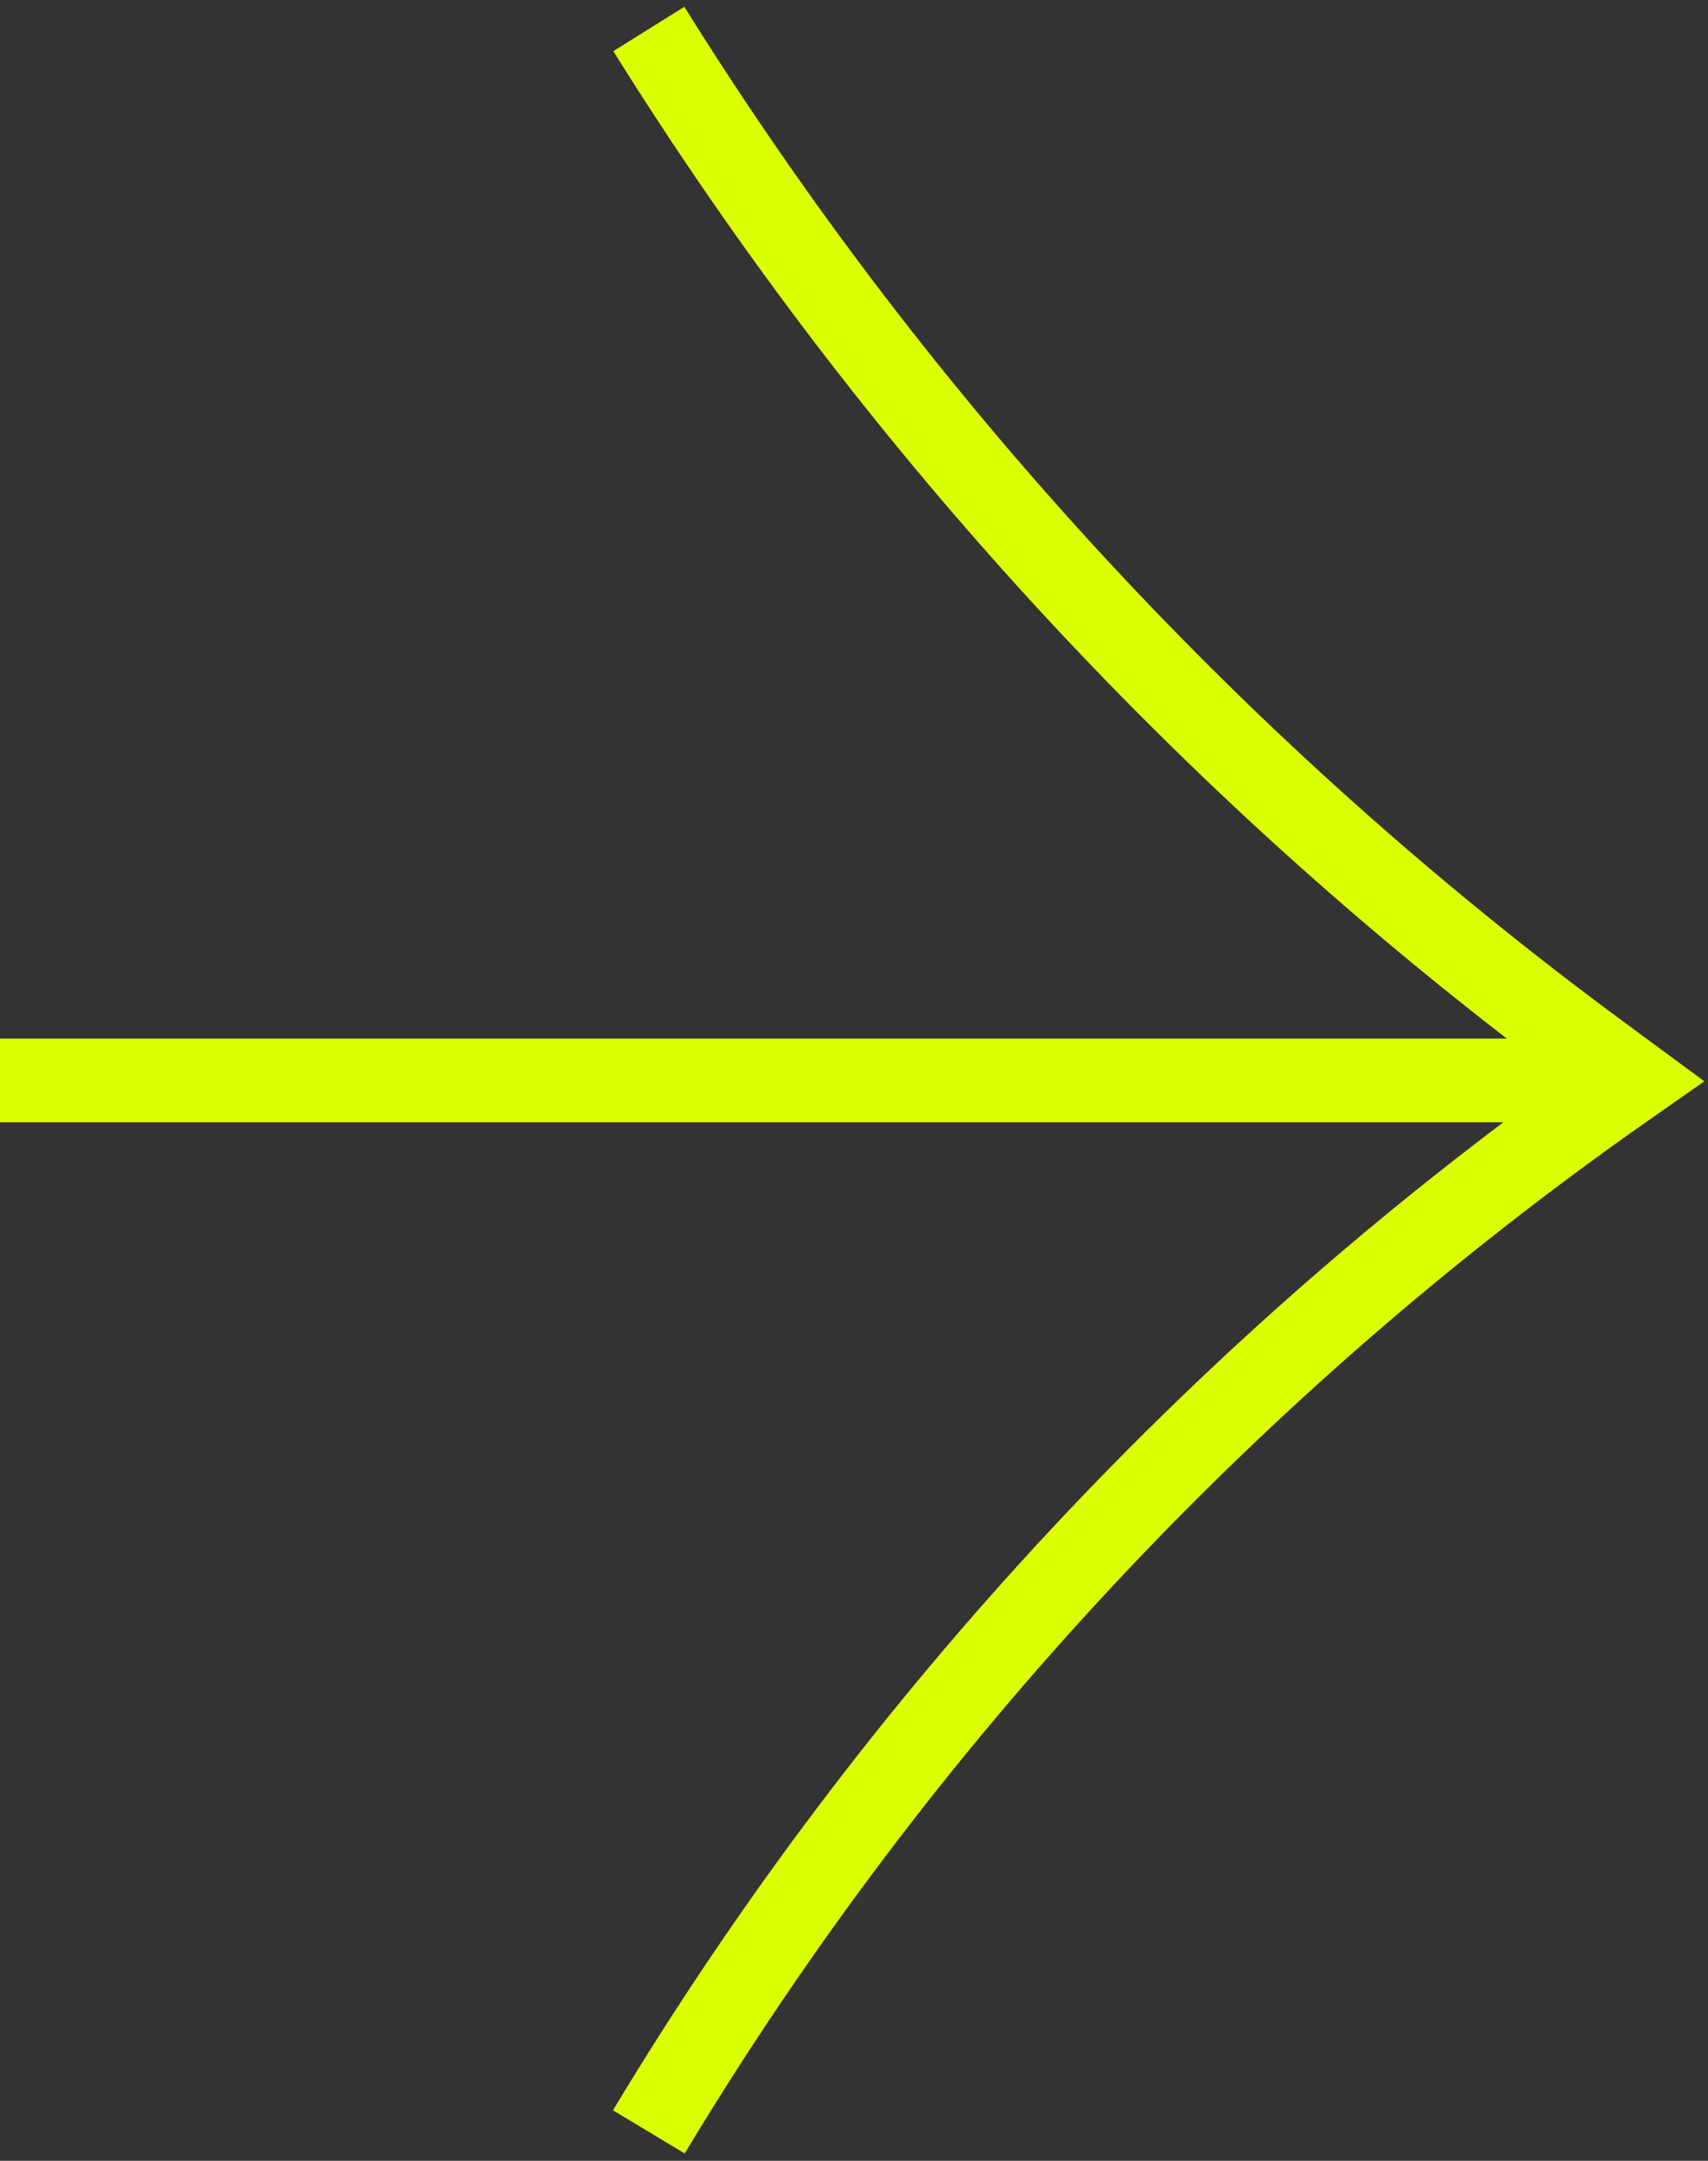 <svg width="102" height="129" viewBox="0 0 102 129" fill="none" xmlns="http://www.w3.org/2000/svg">
<rect x="0" y="0" width="102" height="129" fill="#333333" stroke="none"/>
<path d="M38.747 1.73V1.73C53.612 25.554 72.857 46.345 95.464 63.003L97.496 64.501L96.999 64.849C73.427 81.35 53.581 102.616 38.747 127.271V127.271" stroke="#DBFF00" stroke-width="5"/>
<path d="M97.498 64.501L0 64.501" stroke="#DBFF00" stroke-width="5"/>
</svg>
